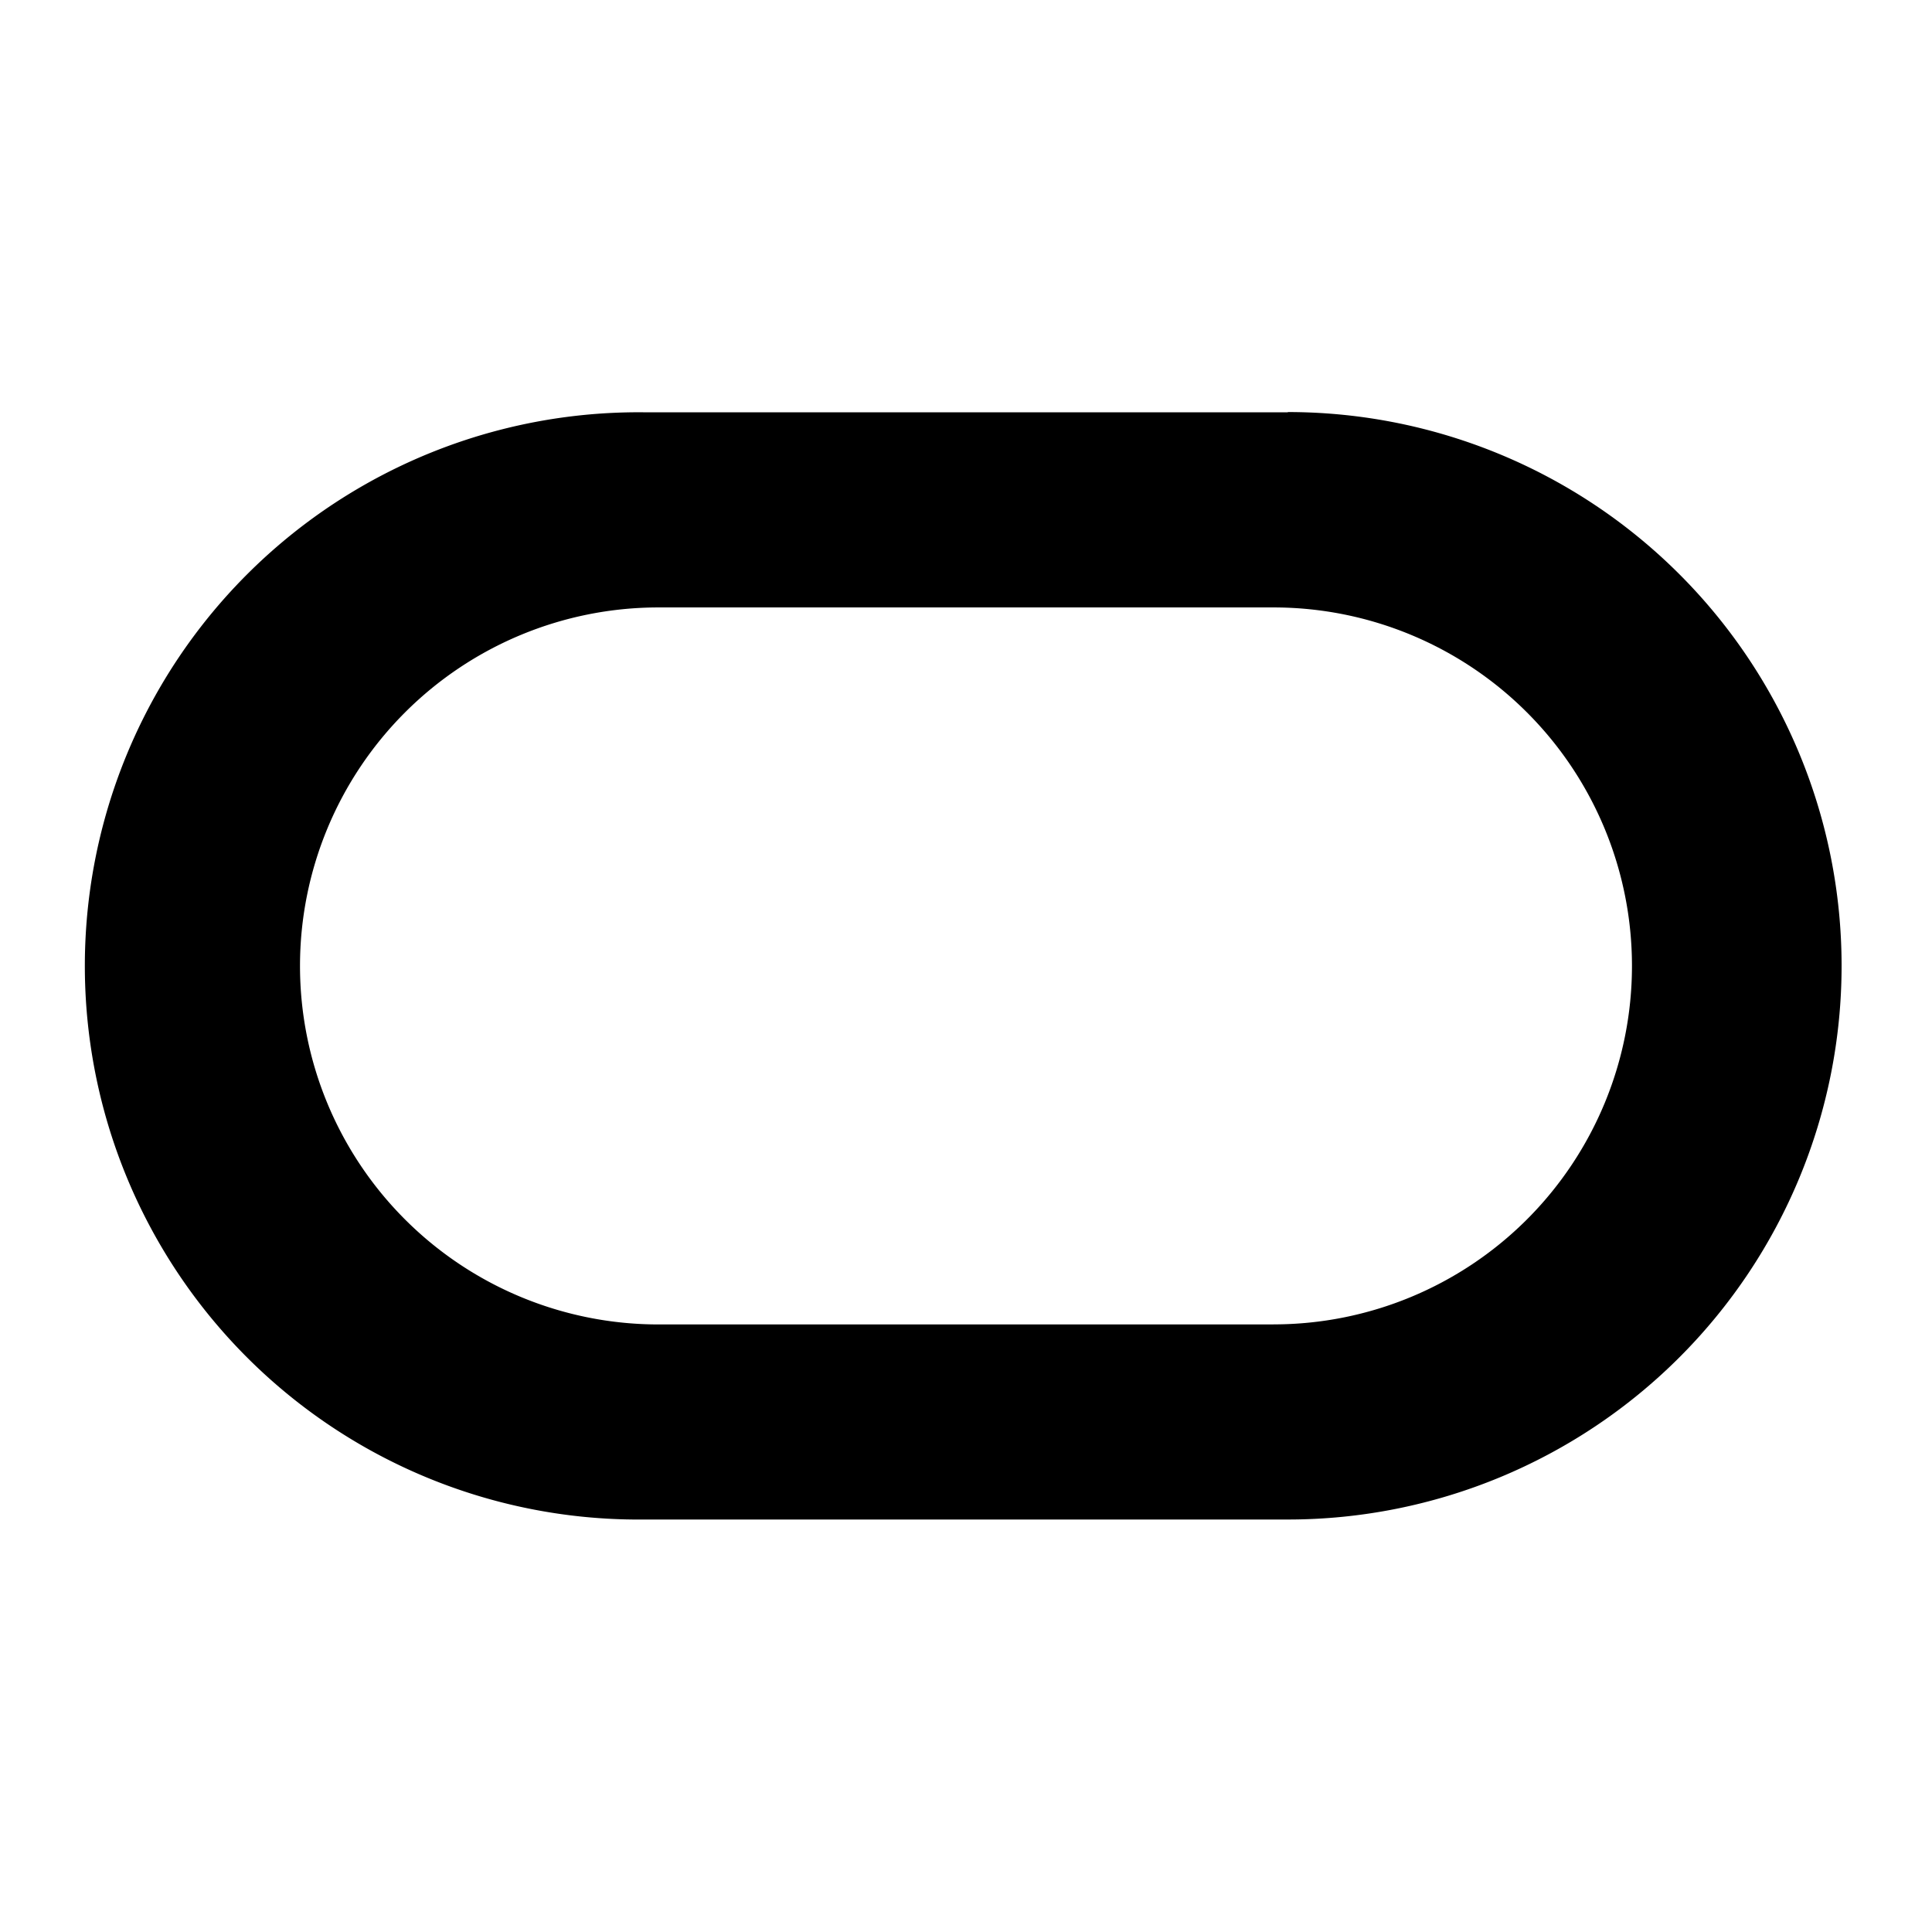 <svg xmlns="http://www.w3.org/2000/svg" viewBox="0 0 32 32">
  <path d="M21.33,6.829H10.671a9.17,9.17,0,1,0,0,18.339l10.66,0a9.171,9.171,0,0,0,0-18.343Zm-.237,15.108H10.907a5.938,5.938,0,0,1,0-11.876H21.093a5.937,5.937,0,0,1,0,11.875Z"/>
</svg>
